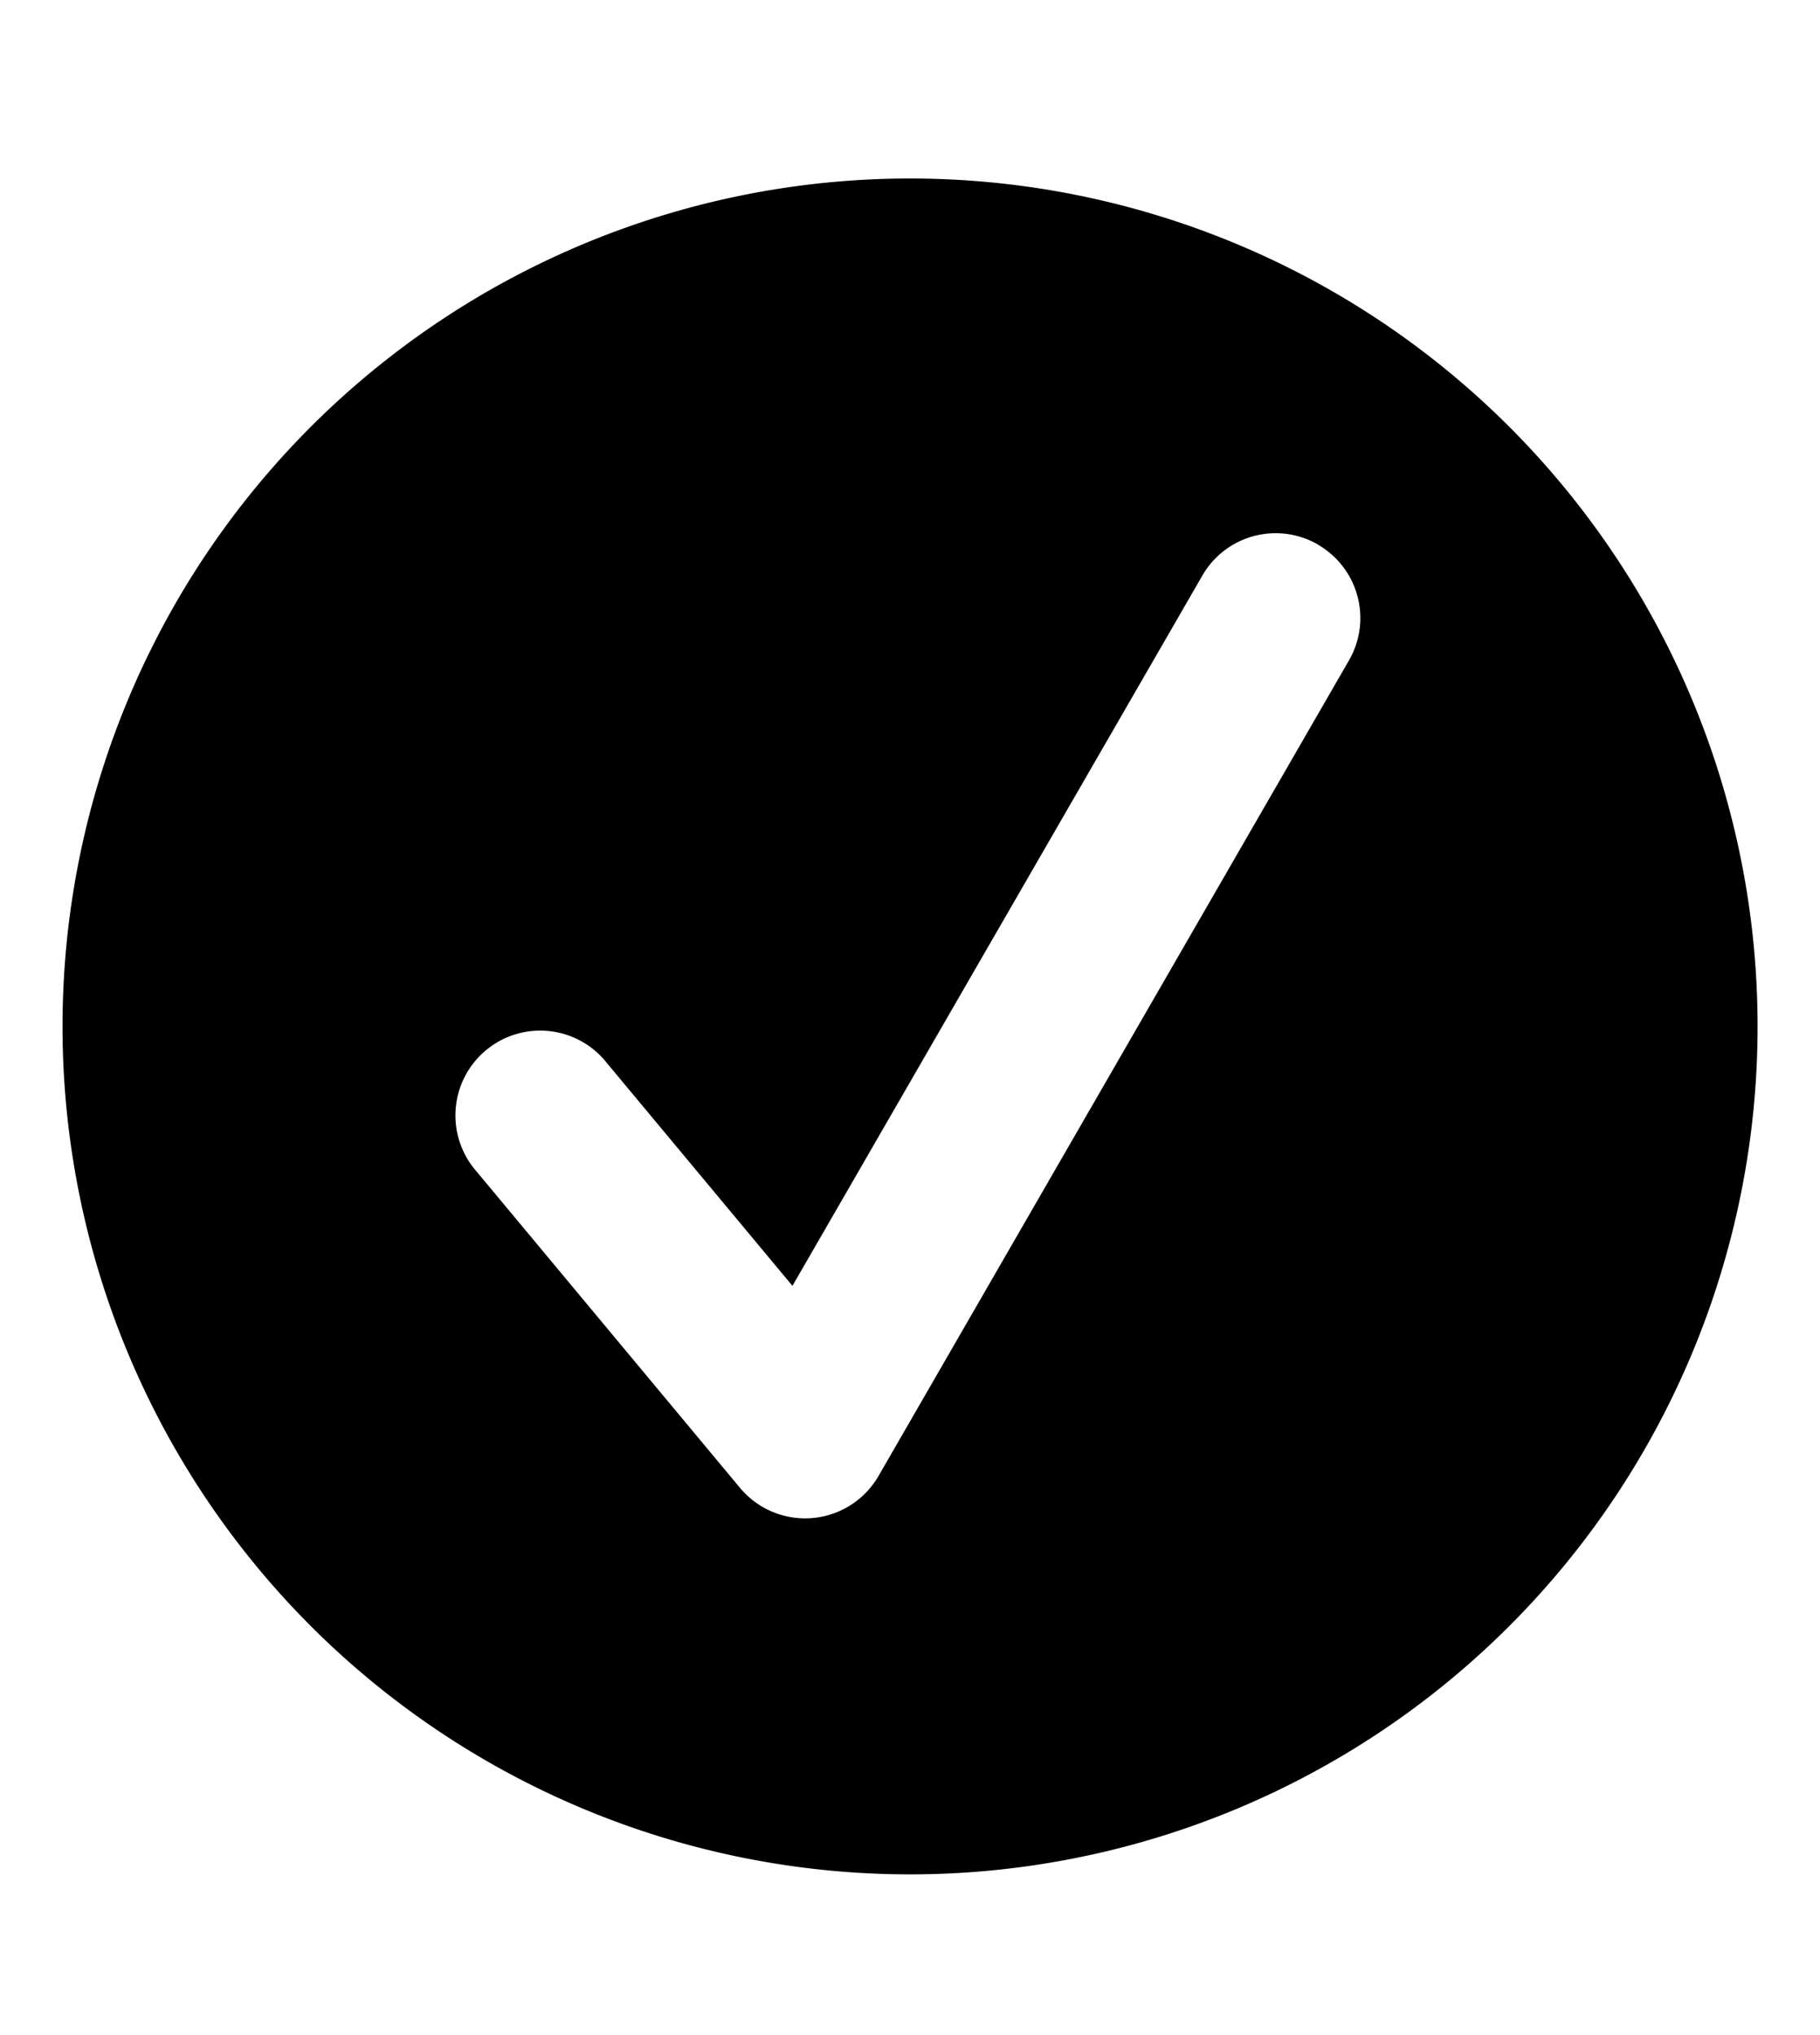 <svg viewBox="0 0 17 19" xmlns="http://www.w3.org/2000/svg"><path d="m16.417 9.583a7.916 7.916 0 1 1 -15.833 0 7.916 7.916 0 0 1 15.833 0m-4.105-4.498a.79.79 0 0 0 -1.082.29l-3.828 6.63-1.733-2.08a.792.792 0 1 0 -1.216 1.014l2.459 2.952a.792.792 0 0 0 1.294-.111l4.394-7.614a.79.79 0 0 0 -.29-1.081z"/></svg>